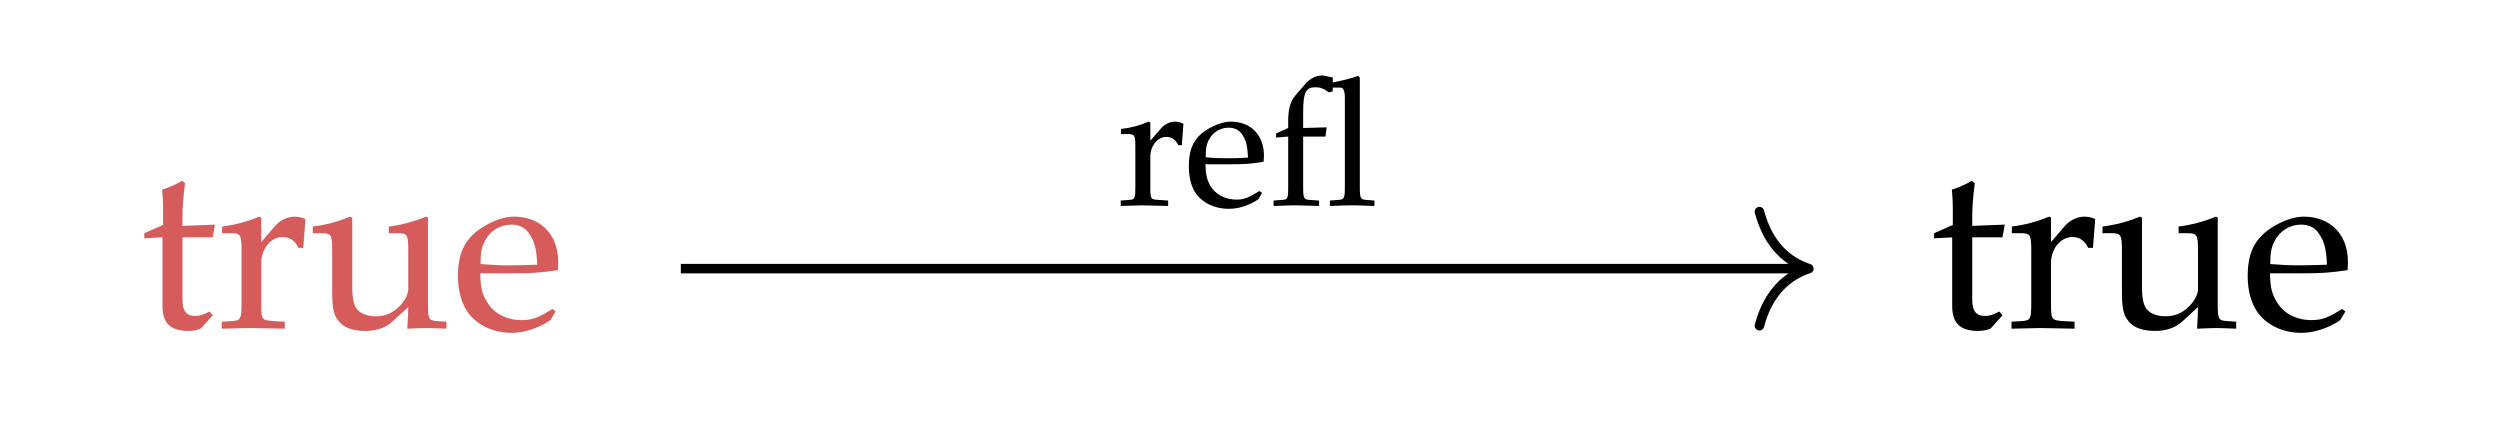 <?xml version="1.0" encoding="UTF-8"?>
<svg xmlns="http://www.w3.org/2000/svg" xmlns:xlink="http://www.w3.org/1999/xlink" width="122.731pt" height="21.464pt" viewBox="0 0 122.731 21.464" version="1.2">
<defs>
<g>
<symbol overflow="visible" id="glyph0-0">
<path style="stroke:none;" d=""/>
</symbol>
<symbol overflow="visible" id="glyph0-1">
<path style="stroke:none;" d="M 1.141 -4.453 L 1.141 -1.094 C 1.141 -0.234 1.531 0.141 2.422 0.141 C 2.688 0.141 2.969 0.078 3.047 0 L 3.609 -0.625 L 3.453 -0.812 C 3.156 -0.656 2.984 -0.594 2.766 -0.594 C 2.312 -0.594 2.125 -0.828 2.125 -1.406 L 2.125 -4.453 L 3.609 -4.453 L 3.719 -5.078 L 2.125 -5.016 L 2.125 -5.453 C 2.125 -5.938 2.156 -6.359 2.25 -7.109 L 2.109 -7.234 C 1.828 -7.062 1.484 -6.906 1.125 -6.797 C 1.156 -6.453 1.172 -6.219 1.172 -5.875 L 1.172 -5.062 L 0.25 -4.656 L 0.25 -4.406 Z M 1.141 -4.453 "/>
</symbol>
<symbol overflow="visible" id="glyph0-2">
<path style="stroke:none;" d="M 0.266 -4.656 L 0.703 -4.656 C 1.172 -4.656 1.219 -4.578 1.219 -3.812 L 1.219 -1.188 C 1.219 -0.453 1.172 -0.375 0.781 -0.344 L 0.25 -0.312 L 0.25 0.031 C 1.078 0.016 1.391 0 1.672 0 C 1.906 0 1.906 0 3.344 0.031 L 3.344 -0.312 L 2.734 -0.344 C 2.219 -0.391 2.188 -0.422 2.188 -1.188 L 2.188 -3.188 C 2.188 -3.891 2.656 -4.469 3.234 -4.469 C 3.578 -4.469 3.828 -4.312 4.016 -3.938 L 4.25 -3.938 L 4.359 -5.344 C 4.234 -5.422 4.016 -5.469 3.812 -5.469 C 3.469 -5.469 3.094 -5.281 2.844 -4.984 L 2.188 -4.219 L 2.188 -5.422 L 2.094 -5.469 C 1.484 -5.219 0.891 -5.062 0.266 -4.984 Z M 0.266 -4.656 "/>
</symbol>
<symbol overflow="visible" id="glyph0-3">
<path style="stroke:none;" d="M 5.859 -5.422 L 5.766 -5.469 C 5.156 -5.219 4.562 -5.062 3.938 -4.984 L 3.938 -4.656 L 4.375 -4.656 C 4.844 -4.656 4.891 -4.578 4.891 -3.812 L 4.891 -1.906 C 4.891 -1.656 4.719 -1.328 4.453 -1.062 C 4.125 -0.734 3.75 -0.578 3.297 -0.578 C 2.891 -0.578 2.562 -0.703 2.375 -0.922 C 2.219 -1.109 2.141 -1.469 2.141 -1.984 L 2.141 -5.422 L 2.031 -5.469 C 1.438 -5.219 0.828 -5.062 0.203 -4.984 L 0.203 -4.656 L 0.641 -4.656 C 1.109 -4.656 1.156 -4.578 1.156 -3.812 L 1.156 -1.859 C 1.156 -1.031 1.219 -0.672 1.438 -0.391 C 1.688 -0.031 2.141 0.141 2.797 0.141 C 3.328 0.141 3.781 -0.016 4.109 -0.312 L 4.891 -1.031 C 4.891 -0.703 4.875 -0.516 4.844 0.031 C 5.625 0 5.625 0 5.812 0 C 5.969 0 5.969 0 6.766 0.031 L 6.766 -0.312 L 6.297 -0.344 C 5.891 -0.375 5.859 -0.438 5.859 -1.188 Z M 5.859 -5.422 "/>
</symbol>
<symbol overflow="visible" id="glyph0-4">
<path style="stroke:none;" d="M 5.094 -0.812 L 4.938 -0.938 C 4.203 -0.484 3.922 -0.391 3.422 -0.391 C 2.672 -0.391 2.047 -0.719 1.719 -1.297 C 1.484 -1.672 1.406 -2 1.391 -2.688 L 3.094 -2.688 C 3.891 -2.688 4.391 -2.719 5.203 -2.844 C 5.203 -3 5.219 -3.109 5.219 -3.25 C 5.219 -4.594 4.359 -5.469 3.047 -5.469 C 2.625 -5.469 2.125 -5.312 1.641 -5.031 C 0.688 -4.484 0.297 -3.766 0.297 -2.547 C 0.297 -1.812 0.484 -1.188 0.797 -0.75 C 1.266 -0.125 2.047 0.234 2.922 0.234 C 3.344 0.234 3.781 0.141 4.25 -0.062 C 4.562 -0.203 4.812 -0.344 4.859 -0.422 Z M 4.188 -3.109 C 3.578 -3.094 3.297 -3.078 2.875 -3.078 C 2.344 -3.078 2.047 -3.094 1.406 -3.141 C 1.406 -3.688 1.453 -3.953 1.609 -4.25 C 1.859 -4.766 2.359 -5.078 2.922 -5.078 C 3.297 -5.078 3.609 -4.938 3.812 -4.609 C 4.062 -4.234 4.156 -3.891 4.188 -3.109 Z M 4.188 -3.109 "/>
</symbol>
<symbol overflow="visible" id="glyph1-0">
<path style="stroke:none;" d=""/>
</symbol>
<symbol overflow="visible" id="glyph1-1">
<path style="stroke:none;" d="M 0.203 -3.5 L 0.531 -3.5 C 0.875 -3.5 0.906 -3.438 0.906 -2.859 L 0.906 -0.891 C 0.906 -0.344 0.891 -0.281 0.594 -0.266 L 0.188 -0.234 L 0.188 0.031 C 0.812 0.016 1.047 0 1.266 0 C 1.438 0 1.438 0 2.516 0.031 L 2.516 -0.234 L 2.062 -0.266 C 1.656 -0.281 1.641 -0.312 1.641 -0.891 L 1.641 -2.391 C 1.641 -2.922 2 -3.359 2.422 -3.359 C 2.688 -3.359 2.875 -3.234 3.016 -2.953 L 3.188 -2.953 L 3.266 -4 C 3.172 -4.062 3.016 -4.109 2.859 -4.109 C 2.594 -4.109 2.312 -3.969 2.141 -3.75 L 1.641 -3.172 L 1.641 -4.062 L 1.562 -4.109 C 1.125 -3.922 0.672 -3.797 0.203 -3.75 Z M 0.203 -3.5 "/>
</symbol>
<symbol overflow="visible" id="glyph1-2">
<path style="stroke:none;" d="M 3.828 -0.609 L 3.703 -0.703 C 3.156 -0.375 2.953 -0.281 2.578 -0.281 C 2 -0.281 1.531 -0.547 1.281 -0.969 C 1.125 -1.266 1.062 -1.5 1.047 -2.016 L 2.312 -2.016 C 2.922 -2.016 3.297 -2.031 3.906 -2.141 C 3.906 -2.25 3.922 -2.344 3.922 -2.438 C 3.922 -3.453 3.266 -4.109 2.297 -4.109 C 1.969 -4.109 1.594 -3.984 1.234 -3.781 C 0.516 -3.375 0.234 -2.828 0.234 -1.922 C 0.234 -1.359 0.359 -0.891 0.594 -0.562 C 0.938 -0.094 1.531 0.172 2.188 0.172 C 2.516 0.172 2.828 0.109 3.188 -0.047 C 3.438 -0.156 3.609 -0.266 3.656 -0.312 Z M 3.141 -2.344 C 2.688 -2.312 2.469 -2.312 2.156 -2.312 C 1.766 -2.312 1.531 -2.312 1.062 -2.359 C 1.062 -2.781 1.094 -2.969 1.203 -3.188 C 1.391 -3.578 1.766 -3.812 2.188 -3.812 C 2.469 -3.812 2.703 -3.703 2.859 -3.469 C 3.047 -3.172 3.109 -2.922 3.141 -2.344 Z M 3.141 -2.344 "/>
</symbol>
<symbol overflow="visible" id="glyph1-3">
<path style="stroke:none;" d="M 3.109 -5.781 L 3.484 -5.781 C 3.625 -5.781 3.703 -5.625 3.703 -5.297 L 3.703 -0.891 C 3.703 -0.344 3.672 -0.281 3.375 -0.266 L 2.969 -0.234 L 2.969 0.031 C 3.844 0 3.844 0 4.062 0 C 4.281 0 4.281 0 5.156 0.031 L 5.156 -0.234 L 4.766 -0.266 C 4.469 -0.281 4.438 -0.344 4.438 -0.891 L 4.438 -6.266 L 4.359 -6.359 C 3.984 -6.219 3.703 -6.156 3.109 -6.031 L 3.109 -6.281 C 3.016 -6.297 3.016 -6.297 2.922 -6.312 C 2.734 -6.359 2.656 -6.375 2.578 -6.375 C 2.297 -6.375 2 -6.219 1.797 -6 L 1.297 -5.422 C 1.047 -5.141 0.922 -4.75 0.922 -4.172 L 0.922 -3.797 L 0.328 -3.531 L 0.328 -3.328 L 0.922 -3.375 L 0.922 -0.891 C 0.922 -0.344 0.906 -0.281 0.609 -0.266 L 0.203 -0.234 L 0.203 0.031 C 1.078 0 1.078 0 1.297 0 C 1.516 0 1.766 0.016 2.438 0.031 L 2.438 -0.234 L 1.984 -0.266 C 1.688 -0.281 1.656 -0.344 1.656 -0.891 L 1.656 -3.375 L 2.75 -3.375 L 2.812 -3.828 L 1.656 -3.797 L 1.656 -4.547 C 1.656 -5.547 1.781 -5.797 2.266 -5.797 C 2.5 -5.797 2.656 -5.734 2.922 -5.547 L 3.109 -5.594 Z M 3.109 -5.781 "/>
</symbol>
</g>
</defs>
<g id="surface1">
<g style="fill:rgb(83.922%,36.078%,36.078%);fill-opacity:1;">
  <use xlink:href="#glyph0-1" x="6.834" y="16.105"/>
  <use xlink:href="#glyph0-2" x="10.637" y="16.105"/>
</g>
<g style="fill:rgb(83.922%,36.078%,36.078%);fill-opacity:1;">
  <use xlink:href="#glyph0-3" x="15.151" y="16.105"/>
  <use xlink:href="#glyph0-4" x="22.184" y="16.105"/>
</g>
<g style="fill:rgb(0%,0%,0%);fill-opacity:1;">
  <use xlink:href="#glyph0-1" x="94.697" y="16.105"/>
  <use xlink:href="#glyph0-2" x="98.5" y="16.105"/>
</g>
<g style="fill:rgb(0%,0%,0%);fill-opacity:1;">
  <use xlink:href="#glyph0-3" x="103.014" y="16.105"/>
  <use xlink:href="#glyph0-4" x="110.047" y="16.105"/>
</g>
<path style="fill:none;stroke-width:0.478;stroke-linecap:butt;stroke-linejoin:miter;stroke:rgb(0%,0%,0%);stroke-opacity:1;stroke-miterlimit:10;" d="M -28.494 -0.627 L 28.015 -0.627 " transform="matrix(0.976,0,0,-0.976,61.234,12.576)"/>
<path style="fill:none;stroke-width:0.478;stroke-linecap:round;stroke-linejoin:round;stroke:rgb(0%,0%,0%);stroke-opacity:1;stroke-miterlimit:10;" d="M -2.485 2.868 C -2.033 1.146 -1.02 0.333 0.001 0.001 C -1.02 -0.335 -2.033 -1.148 -2.485 -2.87 " transform="matrix(0.976,0,0,-0.976,88.8,13.188)"/>
<g style="fill:rgb(0%,0%,0%);fill-opacity:1;">
  <use xlink:href="#glyph1-1" x="54.831" y="10.08"/>
</g>
<g style="fill:rgb(0%,0%,0%);fill-opacity:1;">
  <use xlink:href="#glyph1-2" x="58.129" y="10.08"/>
  <use xlink:href="#glyph1-3" x="62.319" y="10.08"/>
</g>
</g>
</svg>
